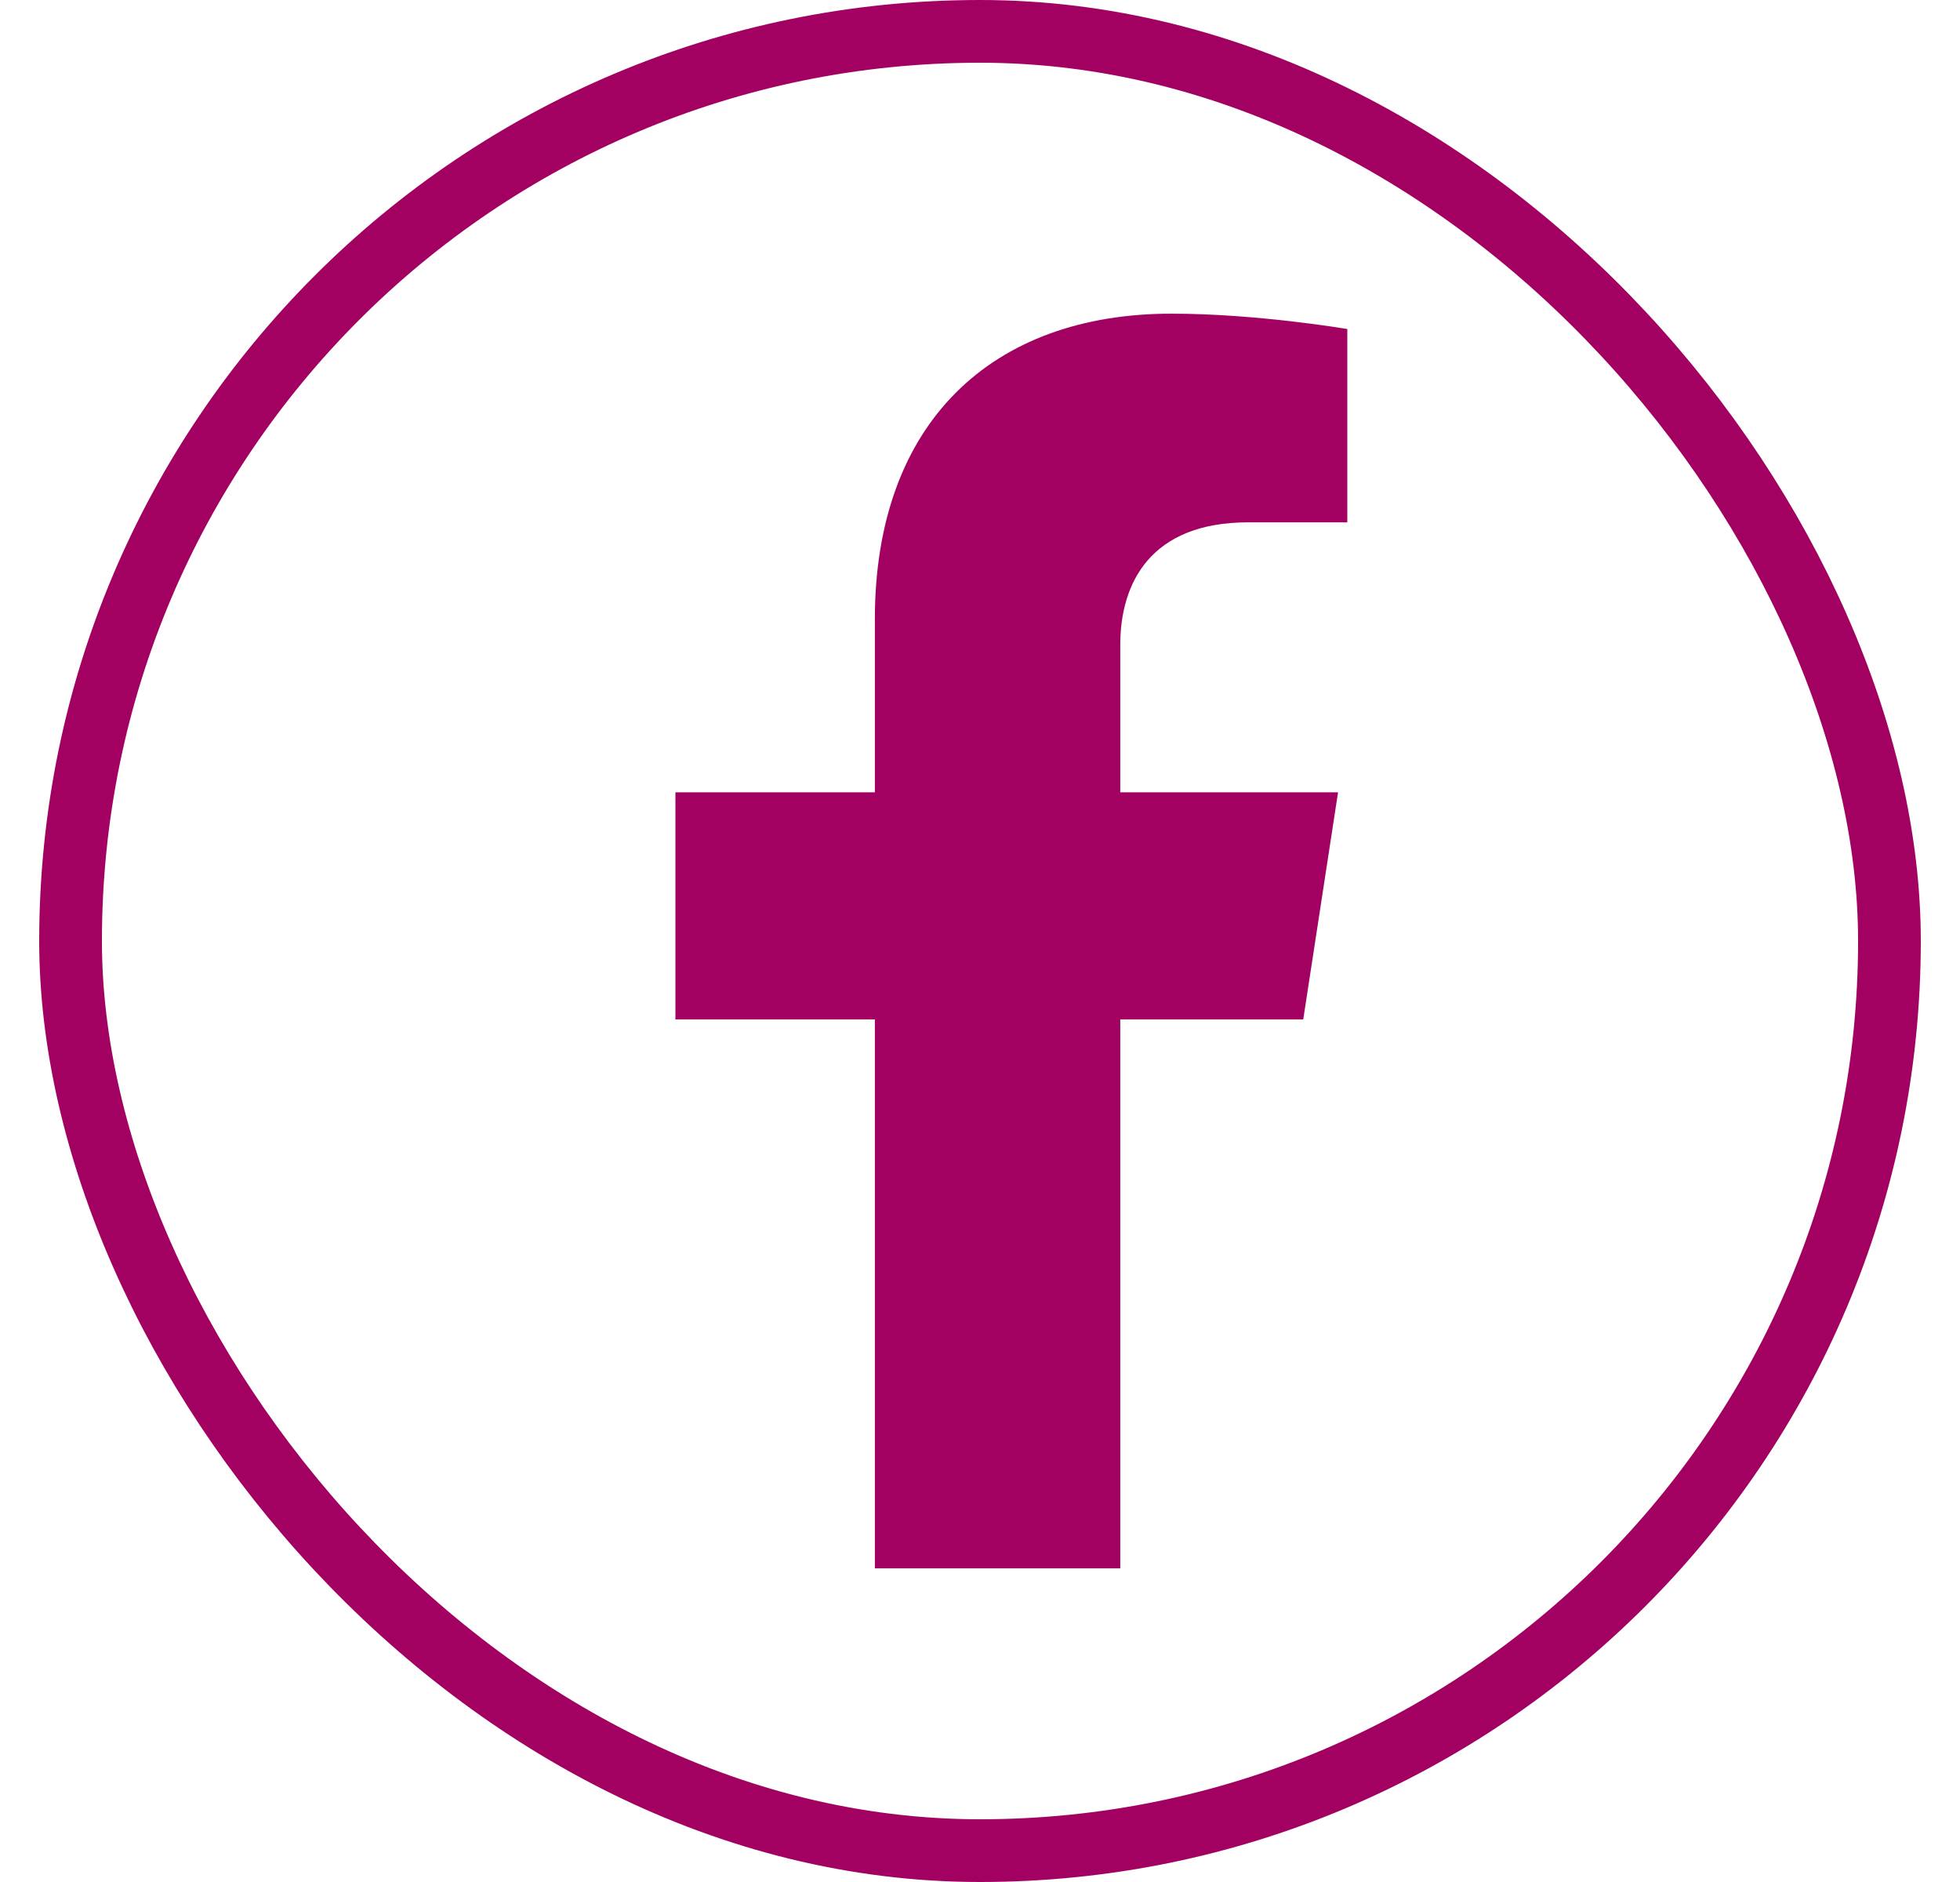 <svg width="25" height="24" viewBox="0 0 25 24" fill="none" xmlns="http://www.w3.org/2000/svg">
<rect x="0.9" y="0.4" width="23.2" height="23.2" rx="11.6" stroke="#A30162" stroke-width="0.8"/>
<g clip-path="url(#clip0_74_1552)">
<path d="M16.623 13L17.067 10.104H14.289V8.225C14.289 7.433 14.677 6.661 15.921 6.661H17.185V4.196C17.185 4.196 16.038 4 14.942 4C12.654 4 11.159 5.387 11.159 7.897V10.104H8.615V13H11.159V20H14.289V13H16.623Z" fill="#A30162"/>
</g>
<defs>
<clipPath id="clip0_74_1552">
<rect width="16" height="16" fill="white" transform="translate(4.9 4)"/>
</clipPath>
</defs>
</svg>
